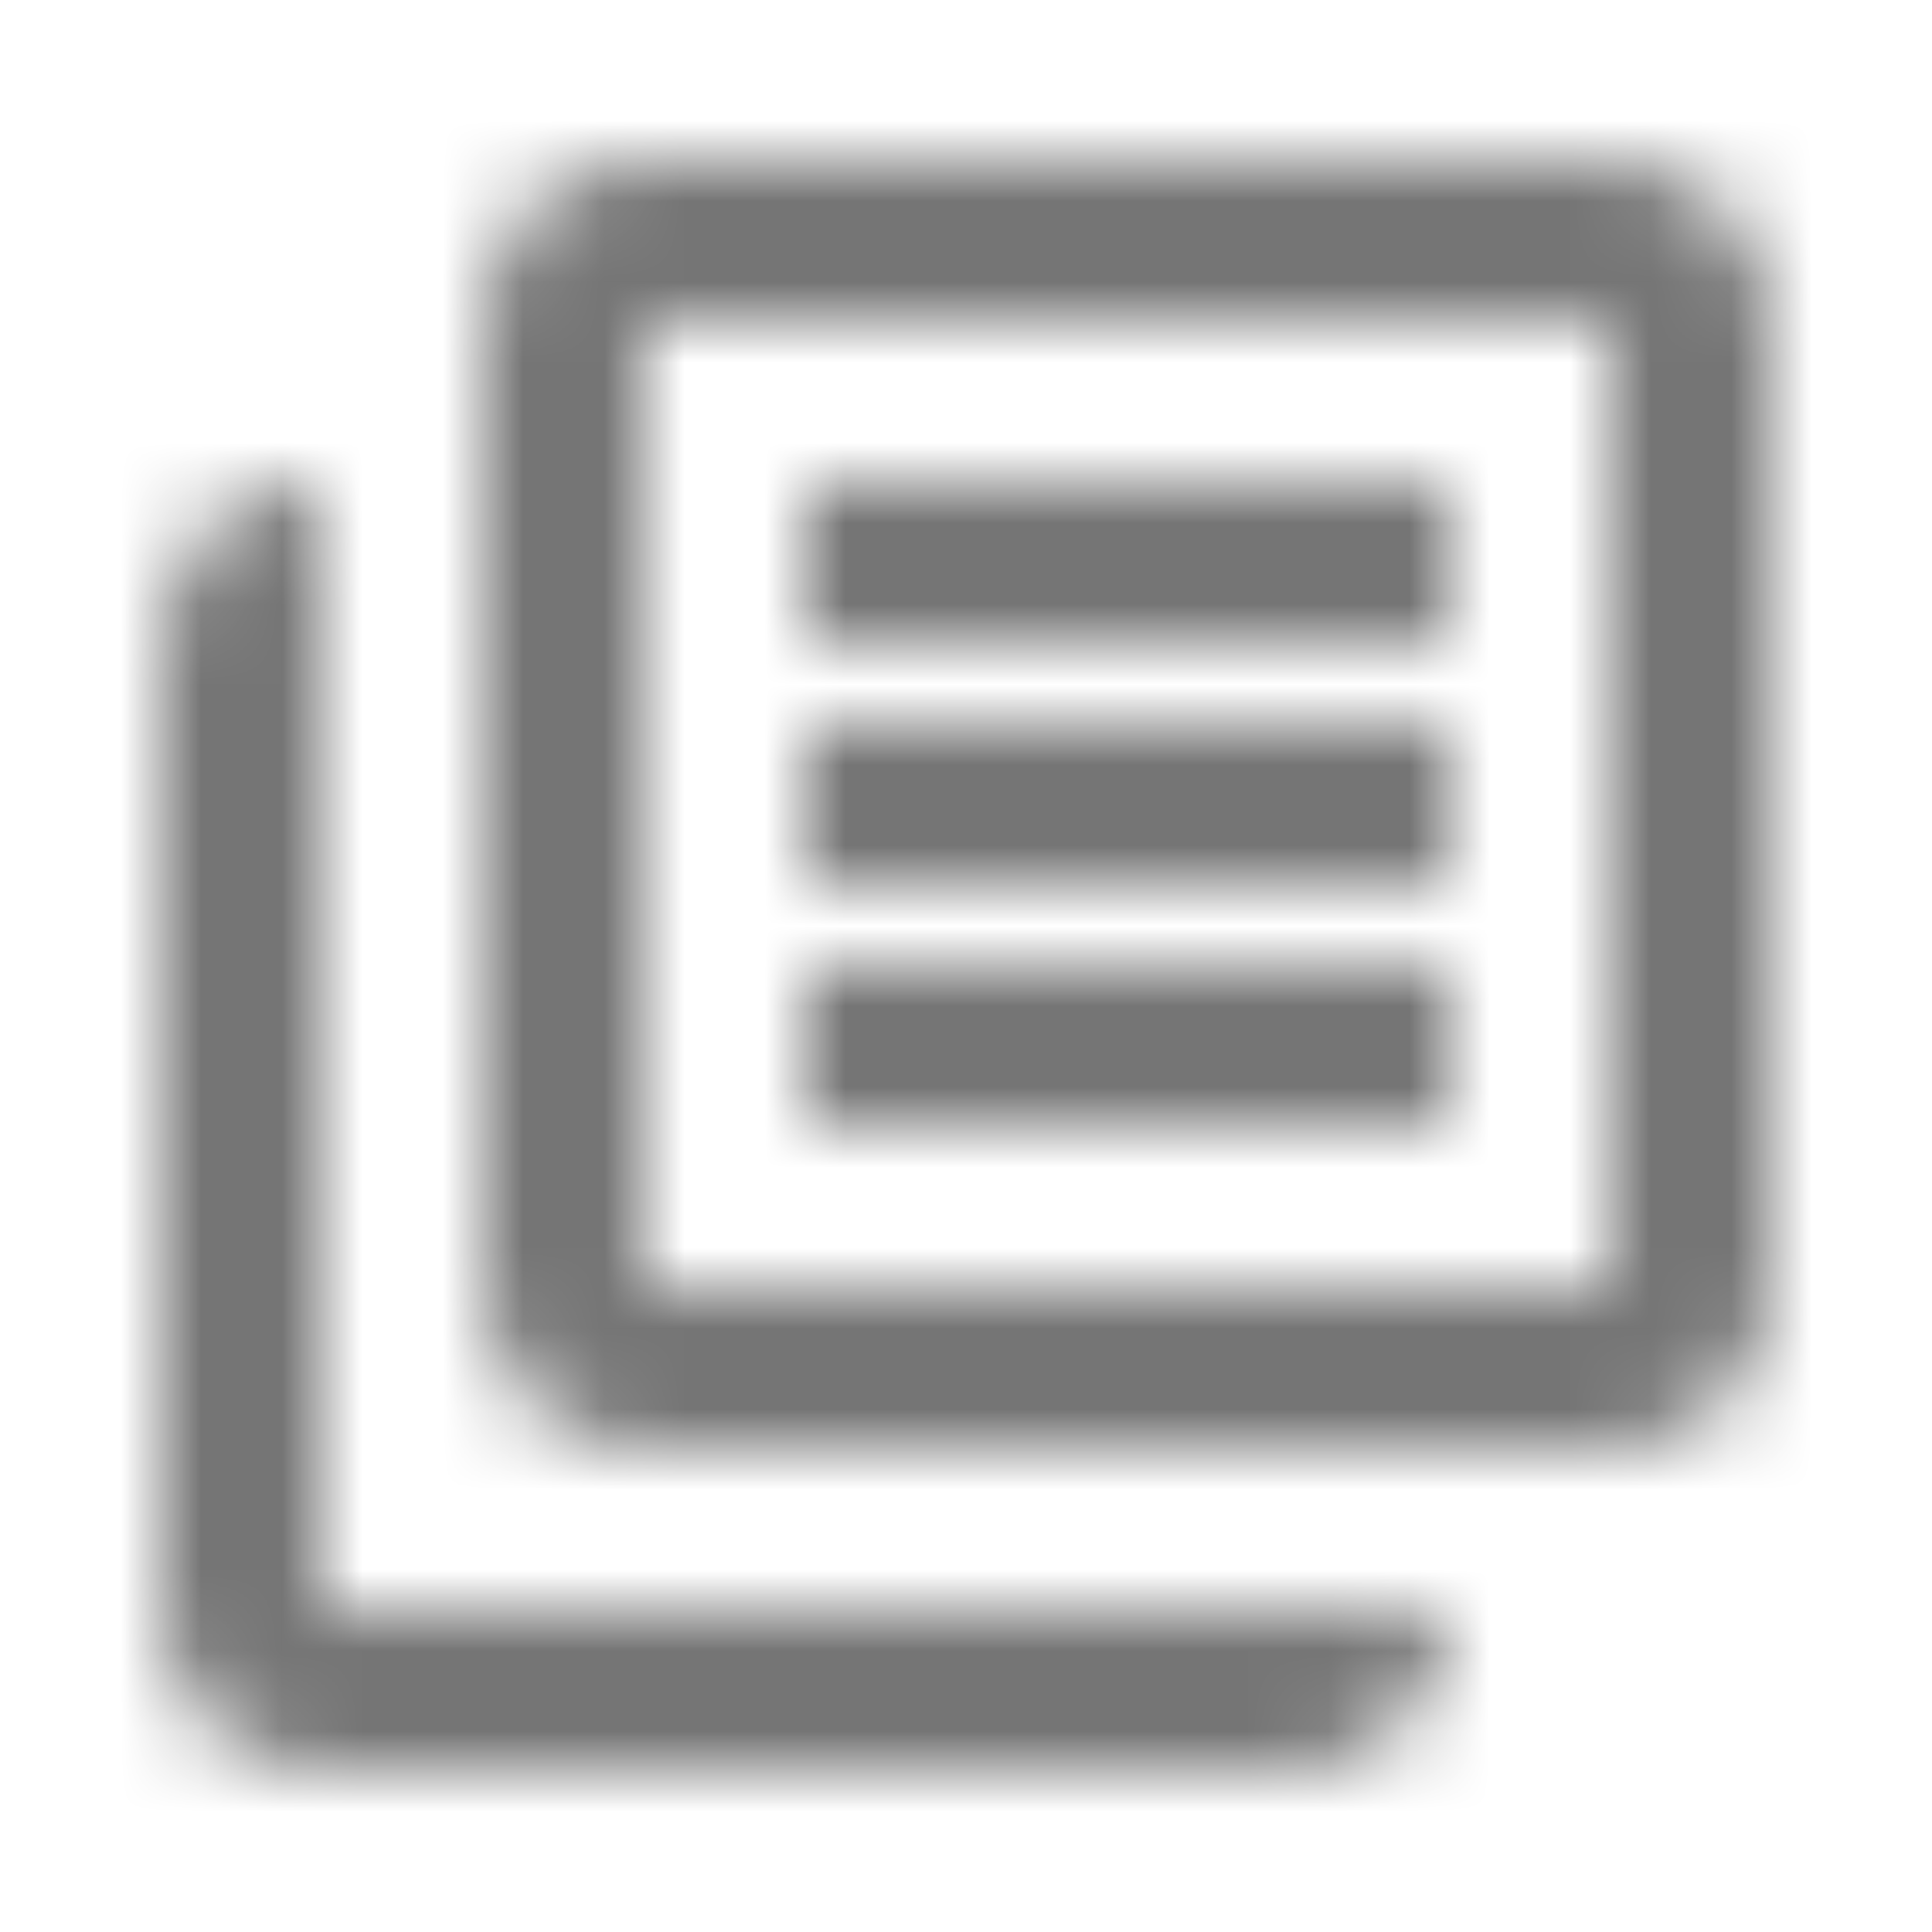 <svg xmlns="http://www.w3.org/2000/svg" xmlns:xlink="http://www.w3.org/1999/xlink" width="24" height="24" viewBox="0 0 24 24">
    <defs>
        <path id="prefix__a" d="M4 6v14h14c0 1.054-.816 1.918-1.85 1.995L16 22H4c-1.054 0-1.918-.816-1.995-1.85L2 20V8c0-1.105.895-2 2-2zm16-4c1.105 0 2 .895 2 2v12c0 1.105-.895 2-2 2H8c-1.105 0-2-.895-2-2V4c0-1.105.895-2 2-2h12zm0 2H8v12h12V4zm-2 8v2h-8v-2h8zm0-3v2h-8V9h8zm0-3v2h-8V6h8z"/>
    </defs>
    <g fill="none" fill-rule="evenodd">
        <mask id="prefix__b" fill="#fff">
            <use xlink:href="#prefix__a"/>
        </mask>
        <g fill="#000" fill-opacity=".54" mask="url(#prefix__b)">
            <path d="M0 0H24V24H0z"/>
        </g>
    </g>
</svg>
